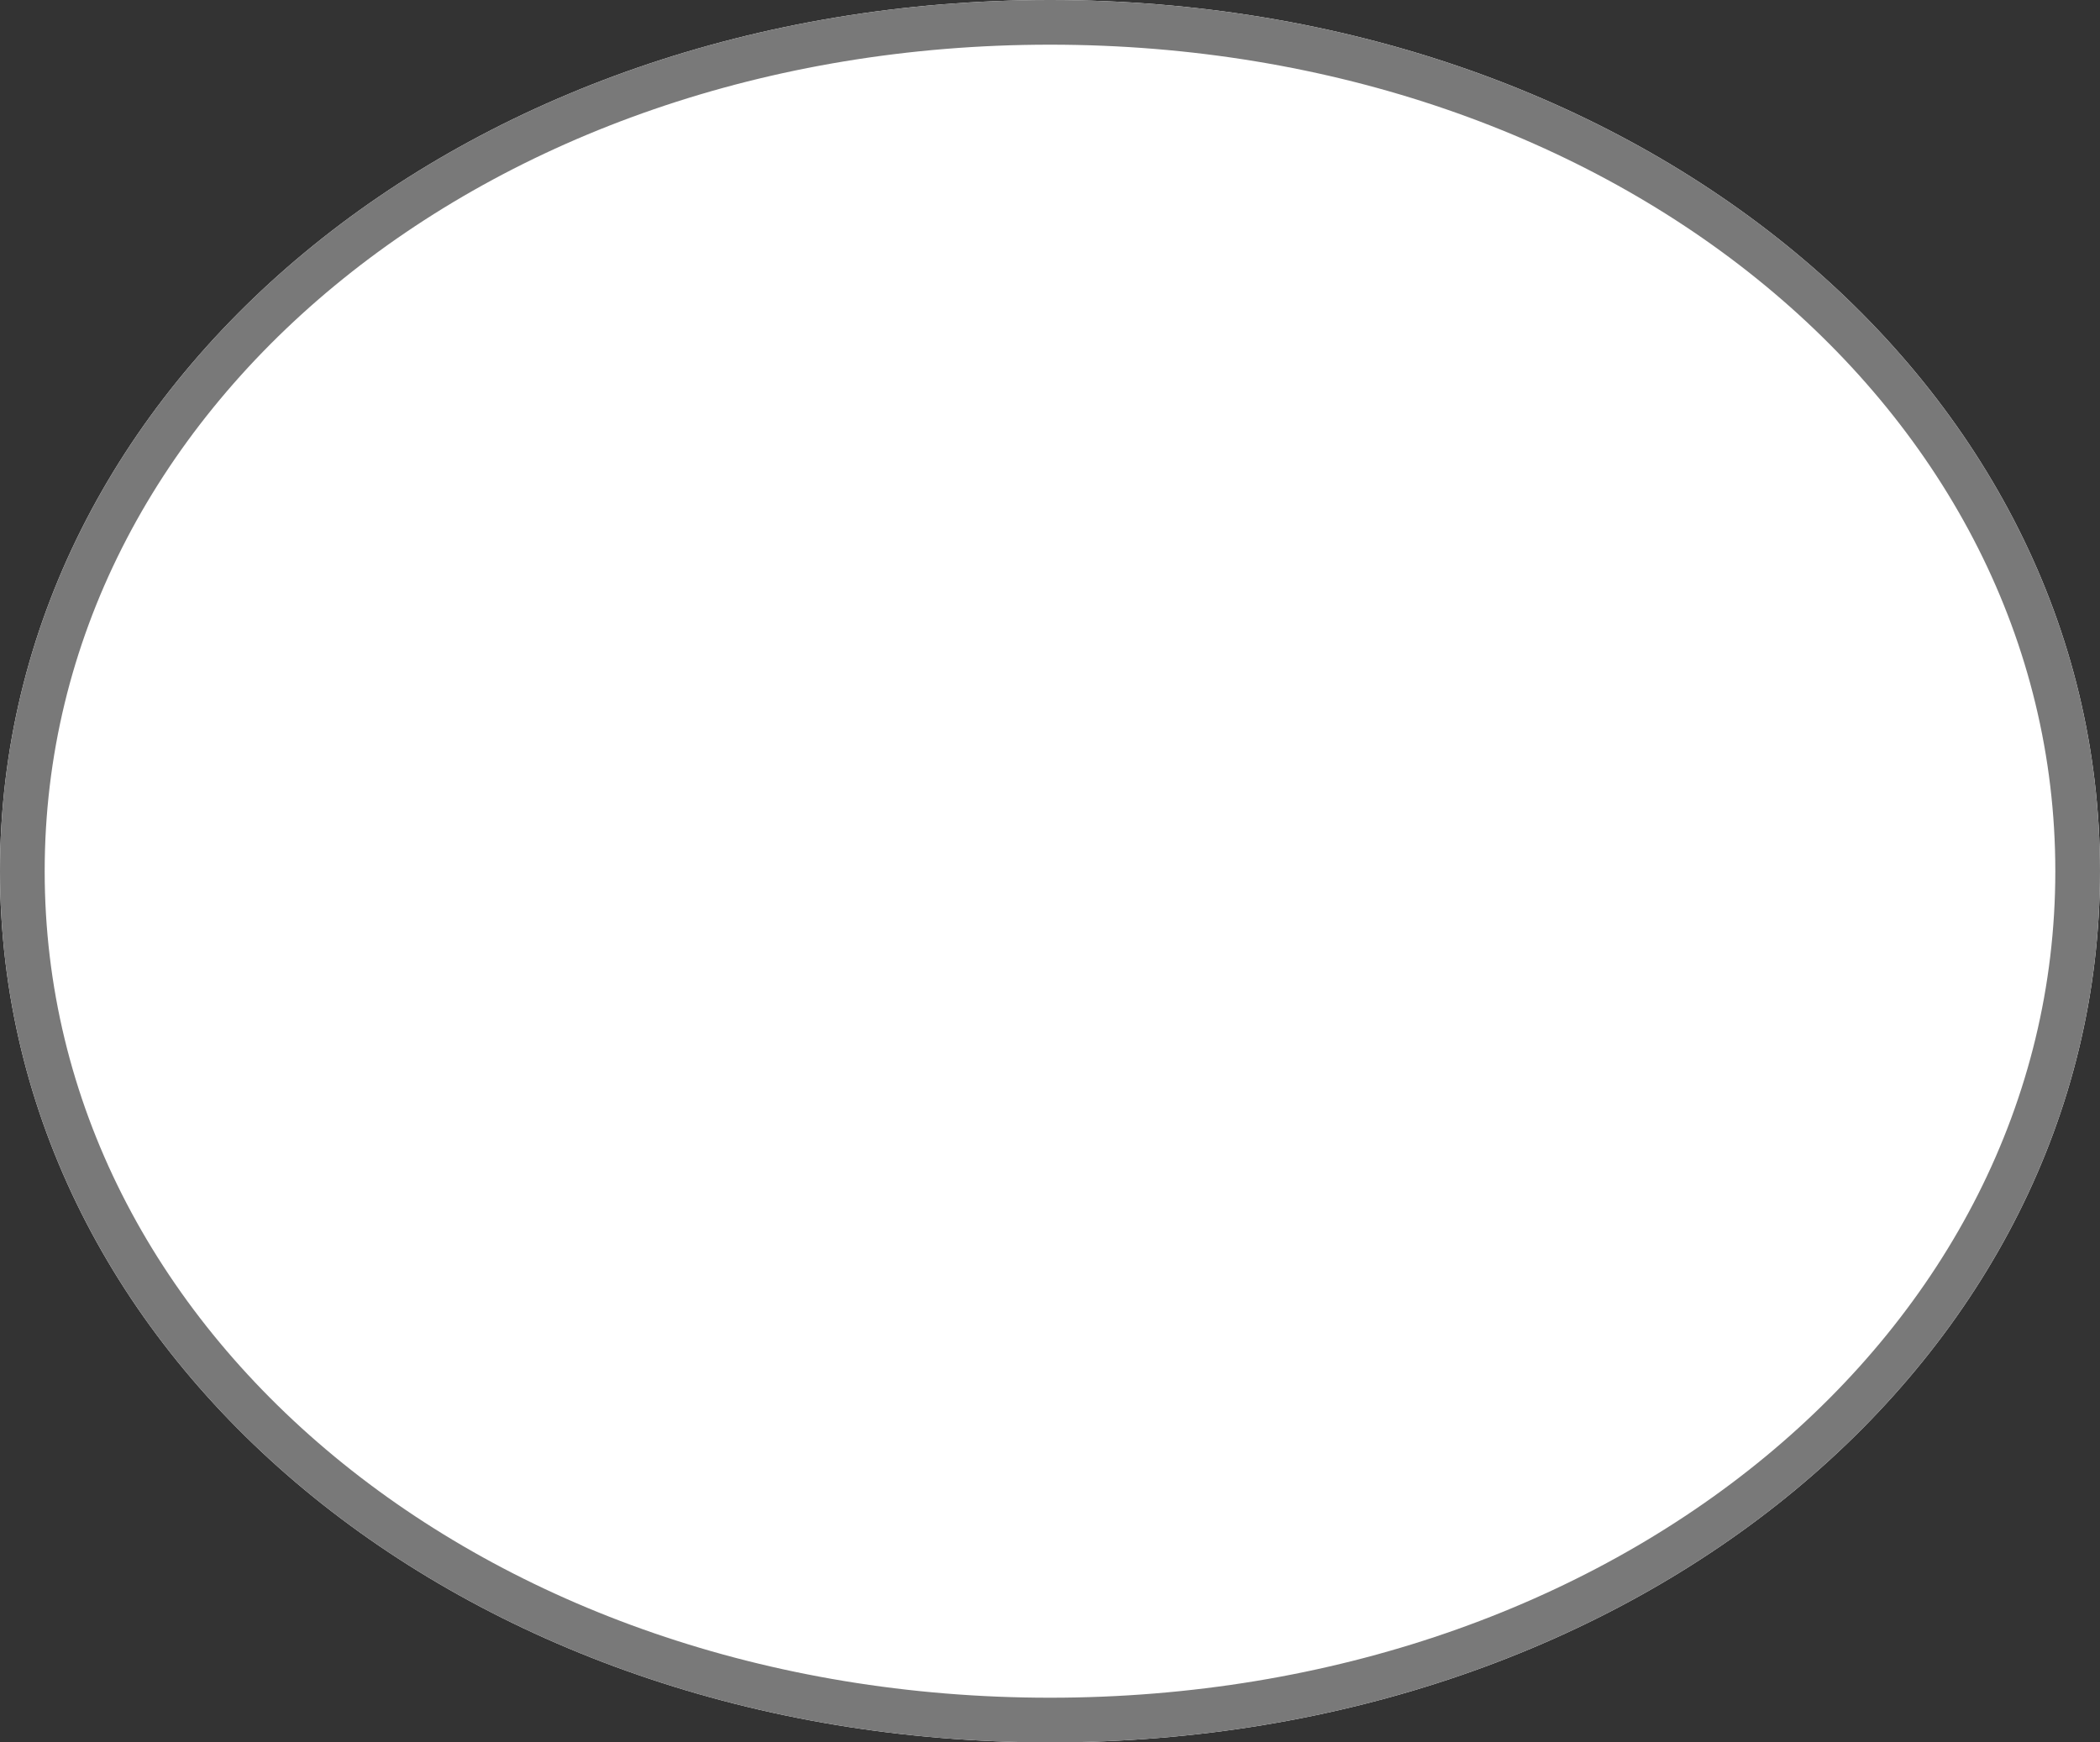 ﻿<?xml version="1.0" encoding="utf-8"?>
<svg version="1.1" xmlns:xlink="http://www.w3.org/1999/xlink" width="47px" height="39px" xmlns="http://www.w3.org/2000/svg">
  <rect width="100%" height="100%" fill="#333333" stroke="none"/>
  <g transform="matrix(1 0 0 1 -164 -7 )">
    <path d="M 187.5 7  C 200.66 7  211 15.58  211 26.5  C 211 37.42  200.66 46  187.5 46  C 174.34 46  164 37.42  164 26.5  C 164 15.58  174.34 7  187.5 7  Z " fill-rule="nonzero" fill="#ffffff" stroke="none" />
    <path d="M 187.5 7.5  C 200.38 7.5  210.5 15.86  210.5 26.5  C 210.5 37.14  200.38 45.5  187.5 45.5  C 174.62 45.5  164.5 37.14  164.5 26.5  C 164.5 15.86  174.62 7.5  187.5 7.5  Z " stroke-width="1" stroke="#797979" fill="none" />
  </g>
</svg>